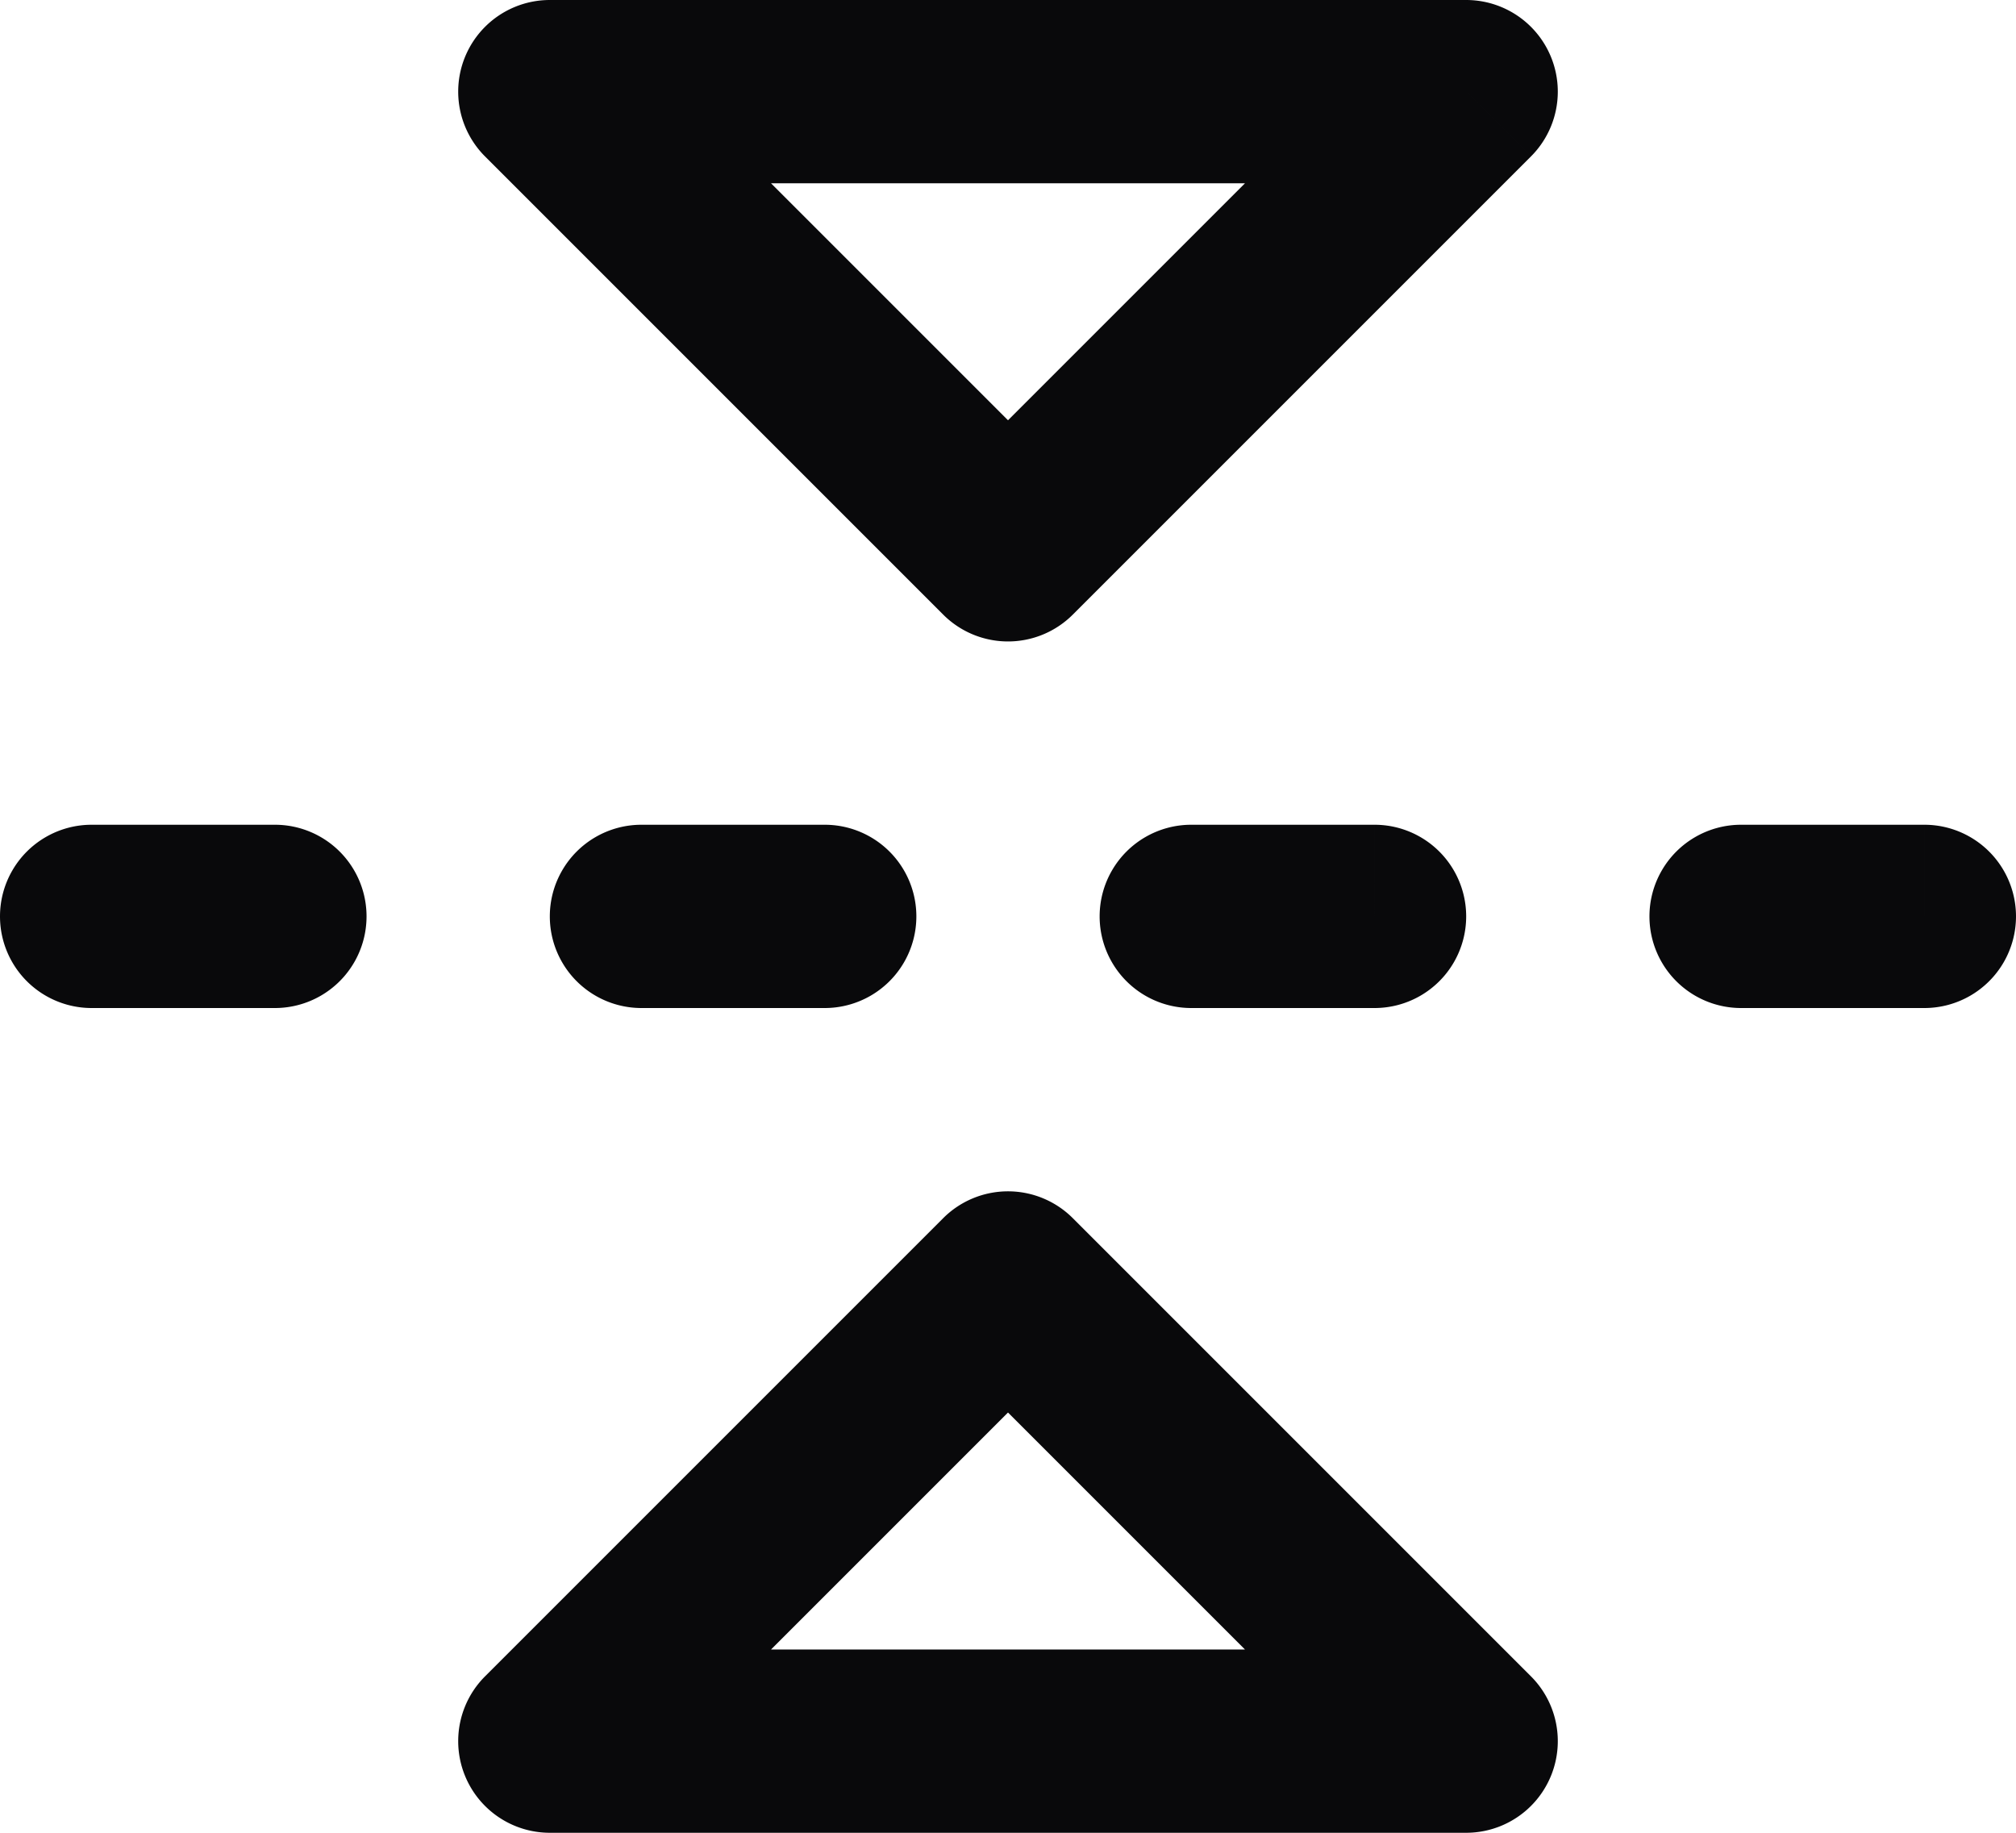 <svg id="flip-vertical-2" xmlns="http://www.w3.org/2000/svg" width="22" height="20" viewBox="0 0 22 20">
  <path id="Vector" d="M16,1l.707.707A1,1,0,0,0,16,0ZM11,6l-.707.707a1,1,0,0,0,1.414,0ZM6,1V0a1,1,0,0,0-.707,1.707ZM16,19v1a1,1,0,0,0,.707-1.707Zm-5-5,.707-.707a1,1,0,0,0-1.414,0ZM6,19l-.707-.707A1,1,0,0,0,6,20ZM3,11A1,1,0,0,0,3,9ZM1,9a1,1,0,0,0,0,2Zm8,2A1,1,0,0,0,9,9ZM7,9a1,1,0,0,0,0,2Zm8,2a1,1,0,0,0,0-2ZM13,9a1,1,0,0,0,0,2Zm8,2a1,1,0,0,0,0-2ZM19,9a1,1,0,0,0,0,2ZM15.293.293l-5,5,1.414,1.414,5-5Zm-3.586,5-5-5L5.293,1.707l5,5ZM6,2H16V0H6ZM16.707,18.293l-5-5-1.414,1.414,5,5Zm-6.414-5-5,5,1.414,1.414,5-5ZM6,20H16V18H6ZM3,9H1v2H3ZM9,9H7v2H9Zm6,0H13v2h2Zm6,0H19v2h2Z" transform="translate(0 0)" fill="#09090b"/>
</svg>
